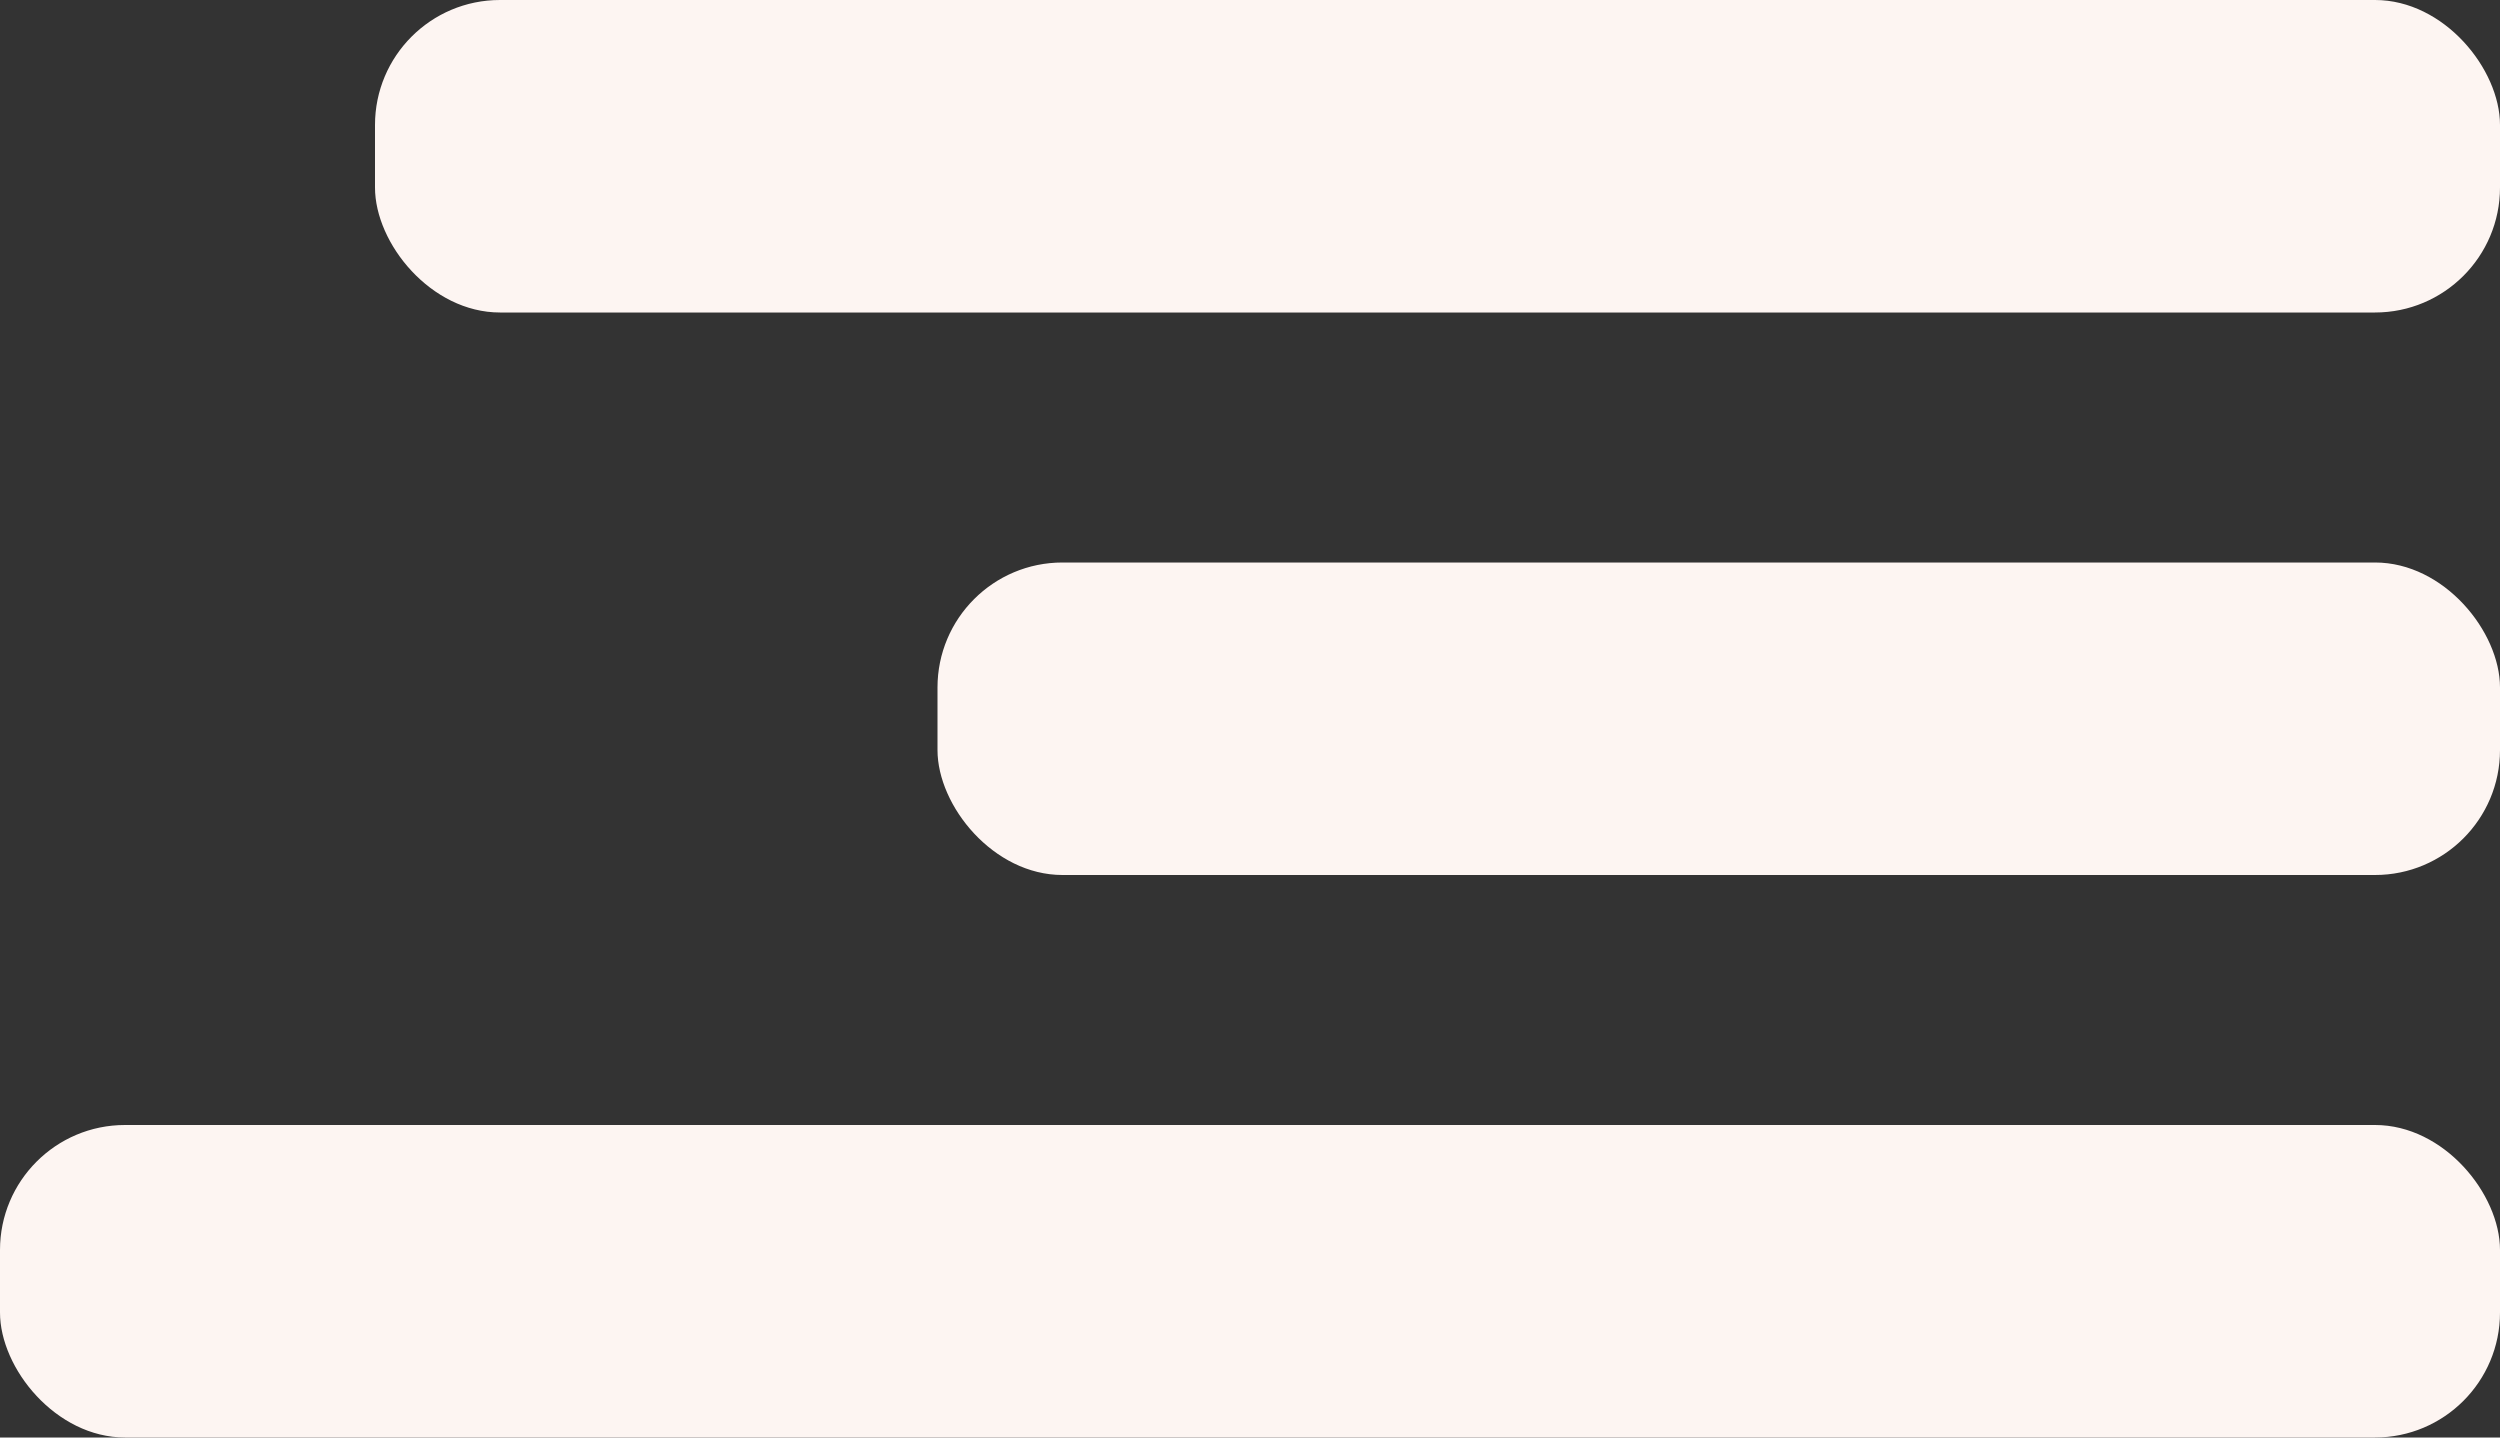 <svg xmlns="http://www.w3.org/2000/svg" width="40" height="23" viewBox="0 0 40 23"><rect x="0" y="0" width="40" height="23" fill="#333333" stroke="none"/><defs><style>.a{fill:#fdf5f2;}</style></defs><rect class="a" width="40" height="5" rx="2" transform="translate(0 18)"/><rect class="a" width="25" height="5" rx="2" transform="translate(15 9)"/><rect class="a" width="34" height="5" rx="2" transform="translate(6)"/></svg>